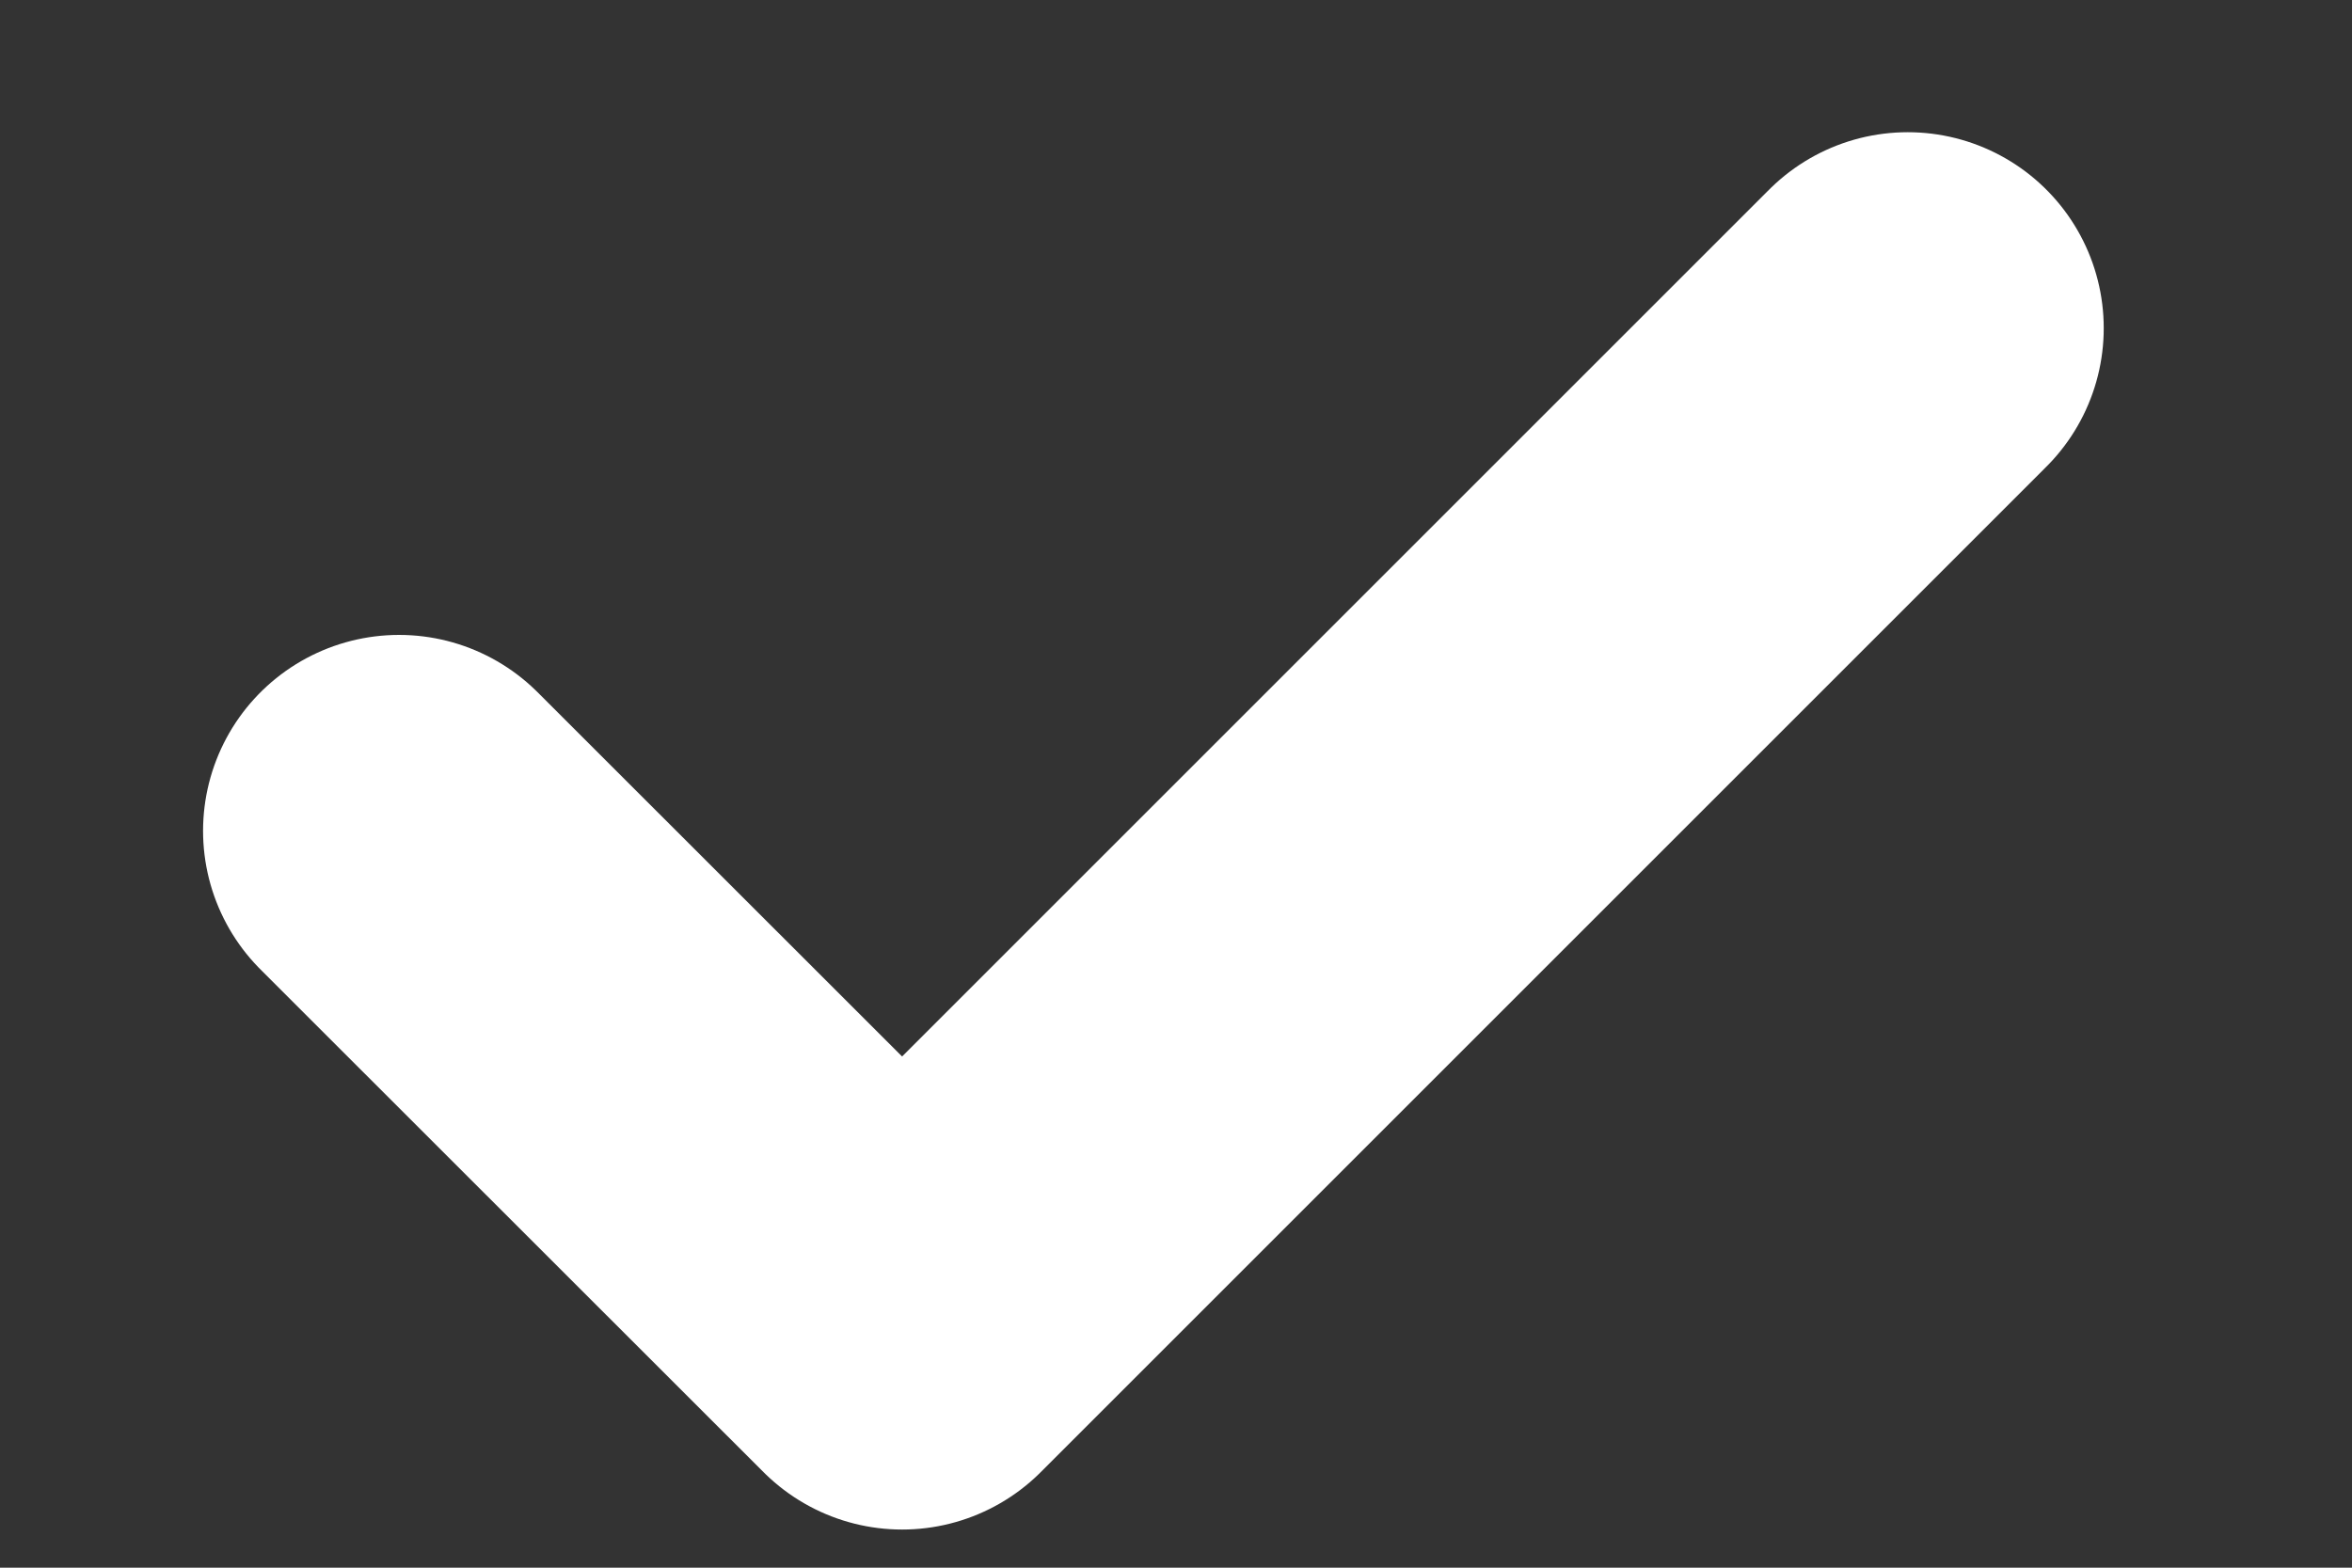 <svg width="9" height="6" viewBox="0 0 9 6" fill="none" xmlns="http://www.w3.org/2000/svg">
<rect x="0" y="0" width="9" height="6" fill="#333333" stroke="none"/>
<path d="M1.527 3.18L3.452 5.104L7.3 1.256" stroke="white" stroke-width="1.5" stroke-linecap="round" stroke-linejoin="round"/>
</svg>
